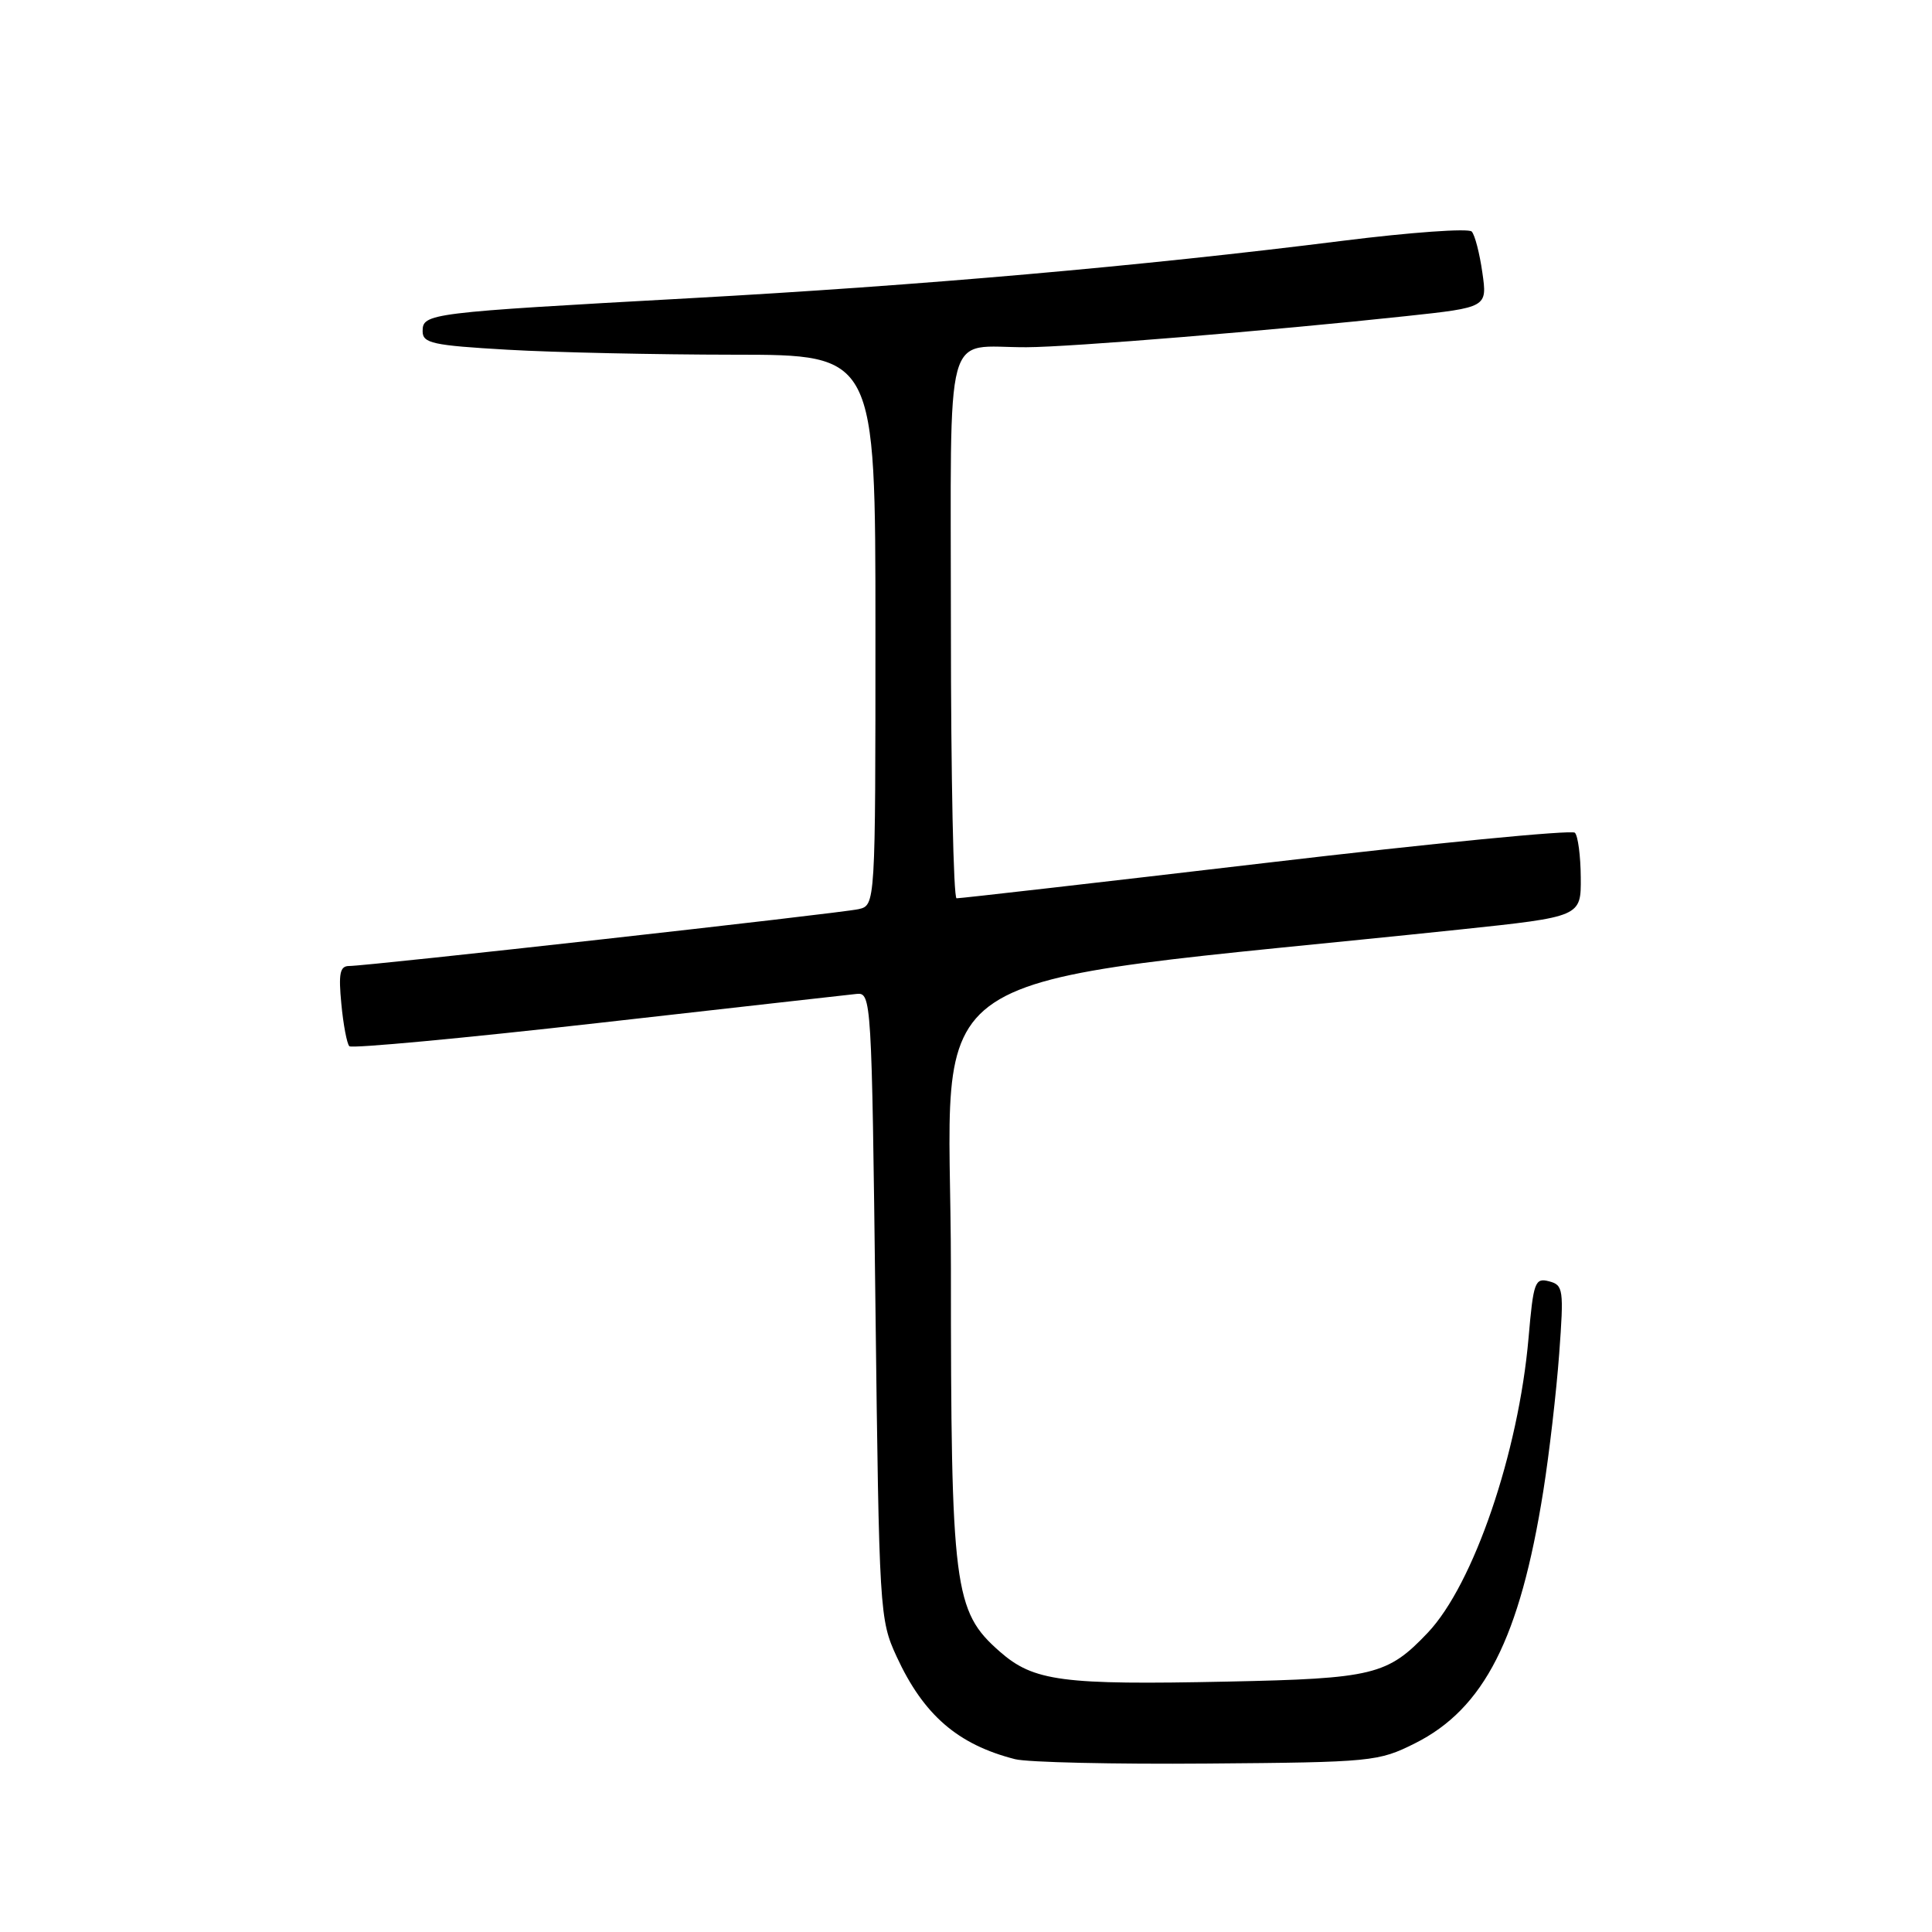 <?xml version="1.0" encoding="UTF-8" standalone="no"?>
<!DOCTYPE svg PUBLIC "-//W3C//DTD SVG 1.1//EN" "http://www.w3.org/Graphics/SVG/1.1/DTD/svg11.dtd" >
<svg xmlns="http://www.w3.org/2000/svg" xmlns:xlink="http://www.w3.org/1999/xlink" version="1.1" viewBox="0 0 256 256">
 <g >
 <path fill="currentColor"
d=" M 187.49 231.00 C 196.65 226.41 201.40 217.08 204.50 197.54 C 205.29 192.57 206.23 184.41 206.60 179.40 C 207.23 170.83 207.15 170.27 205.25 169.78 C 203.39 169.29 203.18 169.88 202.54 177.29 C 201.21 192.51 195.25 209.94 189.19 216.34 C 183.86 221.96 181.98 222.42 162.65 222.82 C 140.72 223.28 136.97 222.79 132.47 218.84 C 126.38 213.49 126.00 210.54 126.00 167.97 C 126.00 126.22 118.77 131.02 193.50 123.16 C 209.50 121.47 209.50 121.47 209.46 116.28 C 209.44 113.42 209.09 110.75 208.68 110.34 C 208.27 109.94 189.84 111.73 167.72 114.34 C 145.60 116.94 127.16 119.05 126.75 119.03 C 126.34 119.02 126.00 102.85 126.00 83.12 C 126.00 42.13 124.94 46.05 136.00 46.01 C 141.85 45.99 168.41 43.81 186.29 41.89 C 197.08 40.73 197.08 40.73 196.42 36.12 C 196.06 33.58 195.43 31.13 195.01 30.68 C 194.60 30.23 186.89 30.78 177.88 31.91 C 151.18 35.27 122.03 37.83 91.34 39.52 C 56.75 41.43 56.00 41.52 56.00 43.89 C 56.00 45.48 57.32 45.77 67.25 46.34 C 73.44 46.70 86.94 46.99 97.25 47.00 C 116.00 47.00 116.00 47.00 116.00 83.48 C 116.00 119.96 116.00 119.96 113.75 120.47 C 111.31 121.02 48.73 128.00 46.26 128.00 C 45.04 128.00 44.84 128.99 45.23 133.02 C 45.49 135.78 45.97 138.31 46.29 138.63 C 46.62 138.95 61.42 137.57 79.19 135.56 C 96.96 133.55 112.40 131.82 113.50 131.70 C 115.46 131.50 115.51 132.25 116.00 173.00 C 116.49 213.66 116.55 214.60 118.80 219.49 C 122.37 227.24 126.90 231.16 134.50 233.10 C 136.15 233.52 147.62 233.78 160.00 233.68 C 181.82 233.51 182.65 233.42 187.49 231.00 Z "/>
</g>
</svg>